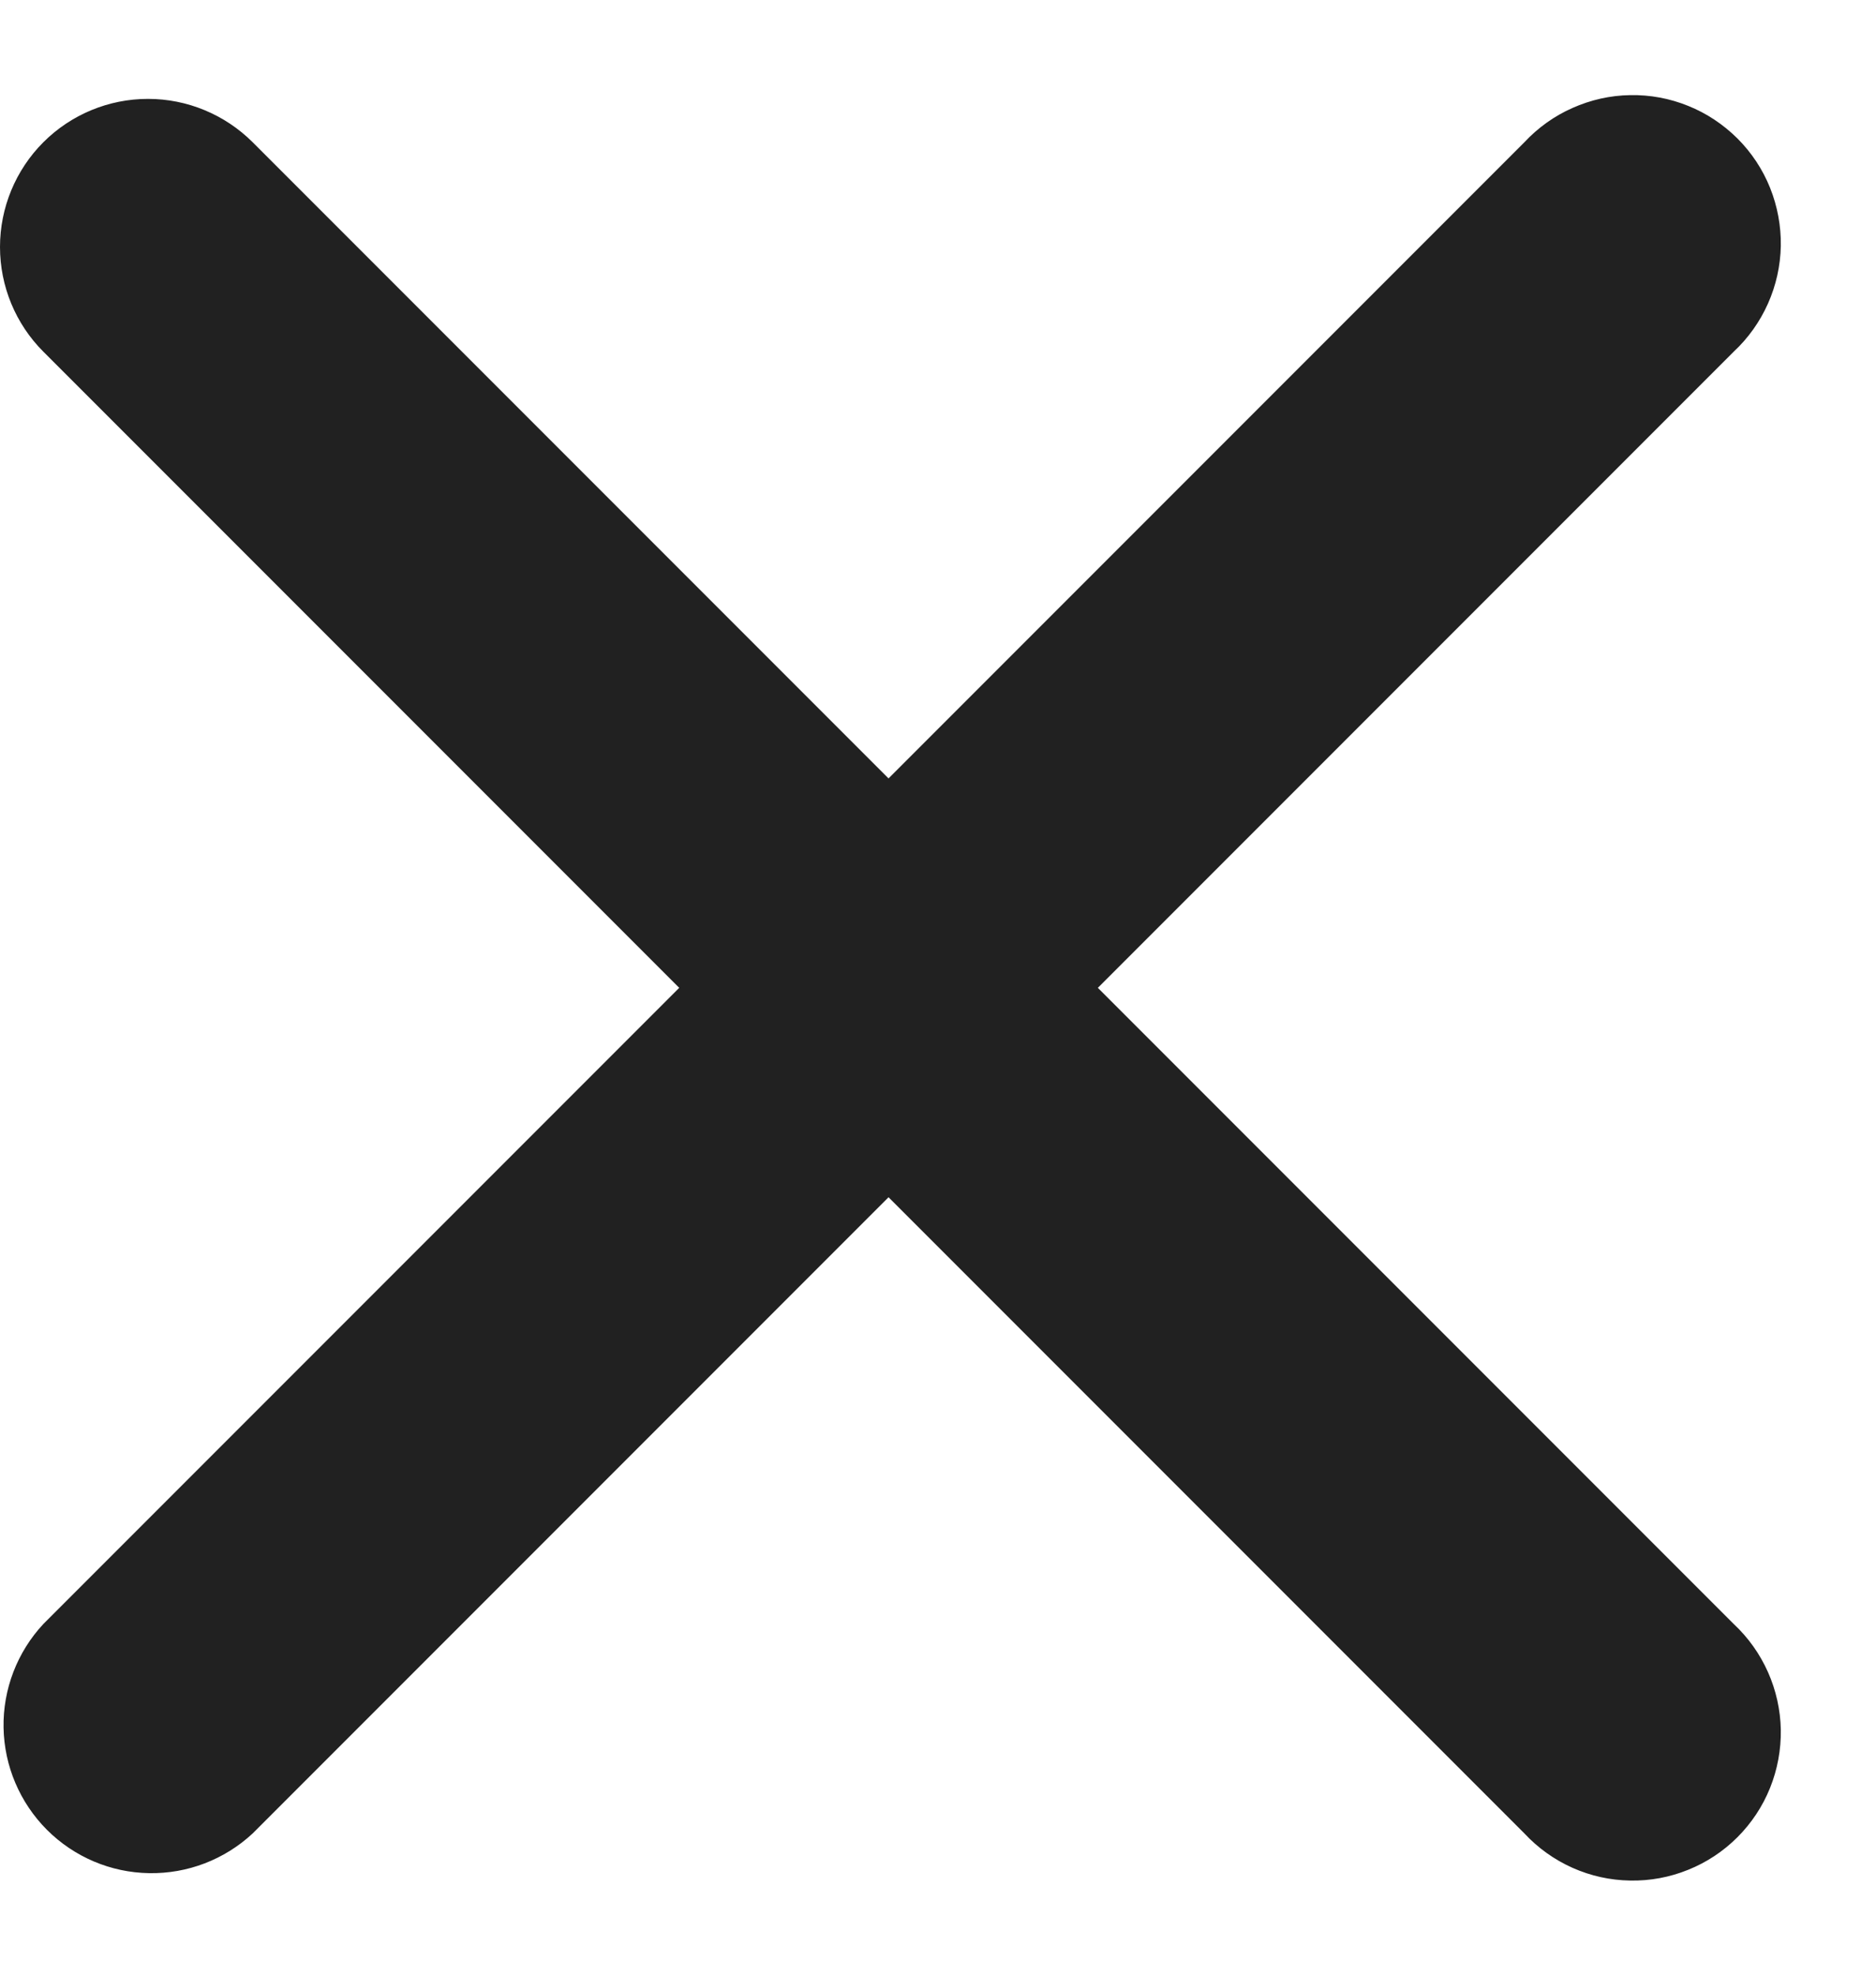 <svg width="19" height="20" viewBox="0 0 19 20" fill="none" xmlns="http://www.w3.org/2000/svg">
<path fill-rule="evenodd" clip-rule="evenodd" d="M0.439 1.44C0.72 1.159 1.101 1.001 1.499 1.001C1.896 1.001 2.277 1.159 2.559 1.44L8.999 7.88L15.439 1.44C15.576 1.293 15.742 1.174 15.926 1.093C16.11 1.011 16.308 0.966 16.51 0.963C16.711 0.959 16.911 0.996 17.098 1.072C17.285 1.147 17.454 1.26 17.597 1.402C17.739 1.544 17.852 1.714 17.927 1.901C18.002 2.088 18.039 2.288 18.036 2.489C18.032 2.691 17.988 2.889 17.906 3.073C17.824 3.257 17.706 3.423 17.559 3.56L11.119 10L17.559 16.44C17.706 16.577 17.824 16.743 17.906 16.927C17.988 17.111 18.032 17.31 18.036 17.511C18.039 17.712 18.002 17.913 17.927 18.099C17.852 18.286 17.739 18.456 17.597 18.598C17.454 18.741 17.285 18.853 17.098 18.928C16.911 19.004 16.711 19.041 16.51 19.037C16.308 19.034 16.11 18.99 15.926 18.908C15.742 18.826 15.576 18.707 15.439 18.56L8.999 12.12L2.559 18.56C2.274 18.825 1.898 18.969 1.51 18.962C1.121 18.956 0.75 18.798 0.475 18.523C0.201 18.248 0.043 17.878 0.036 17.489C0.029 17.101 0.174 16.724 0.439 16.44L6.879 10L0.439 3.56C0.158 3.279 0 2.898 0 2.5C0 2.103 0.158 1.721 0.439 1.44Z" fill="black" fill-opacity="0.87"/>
</svg>
